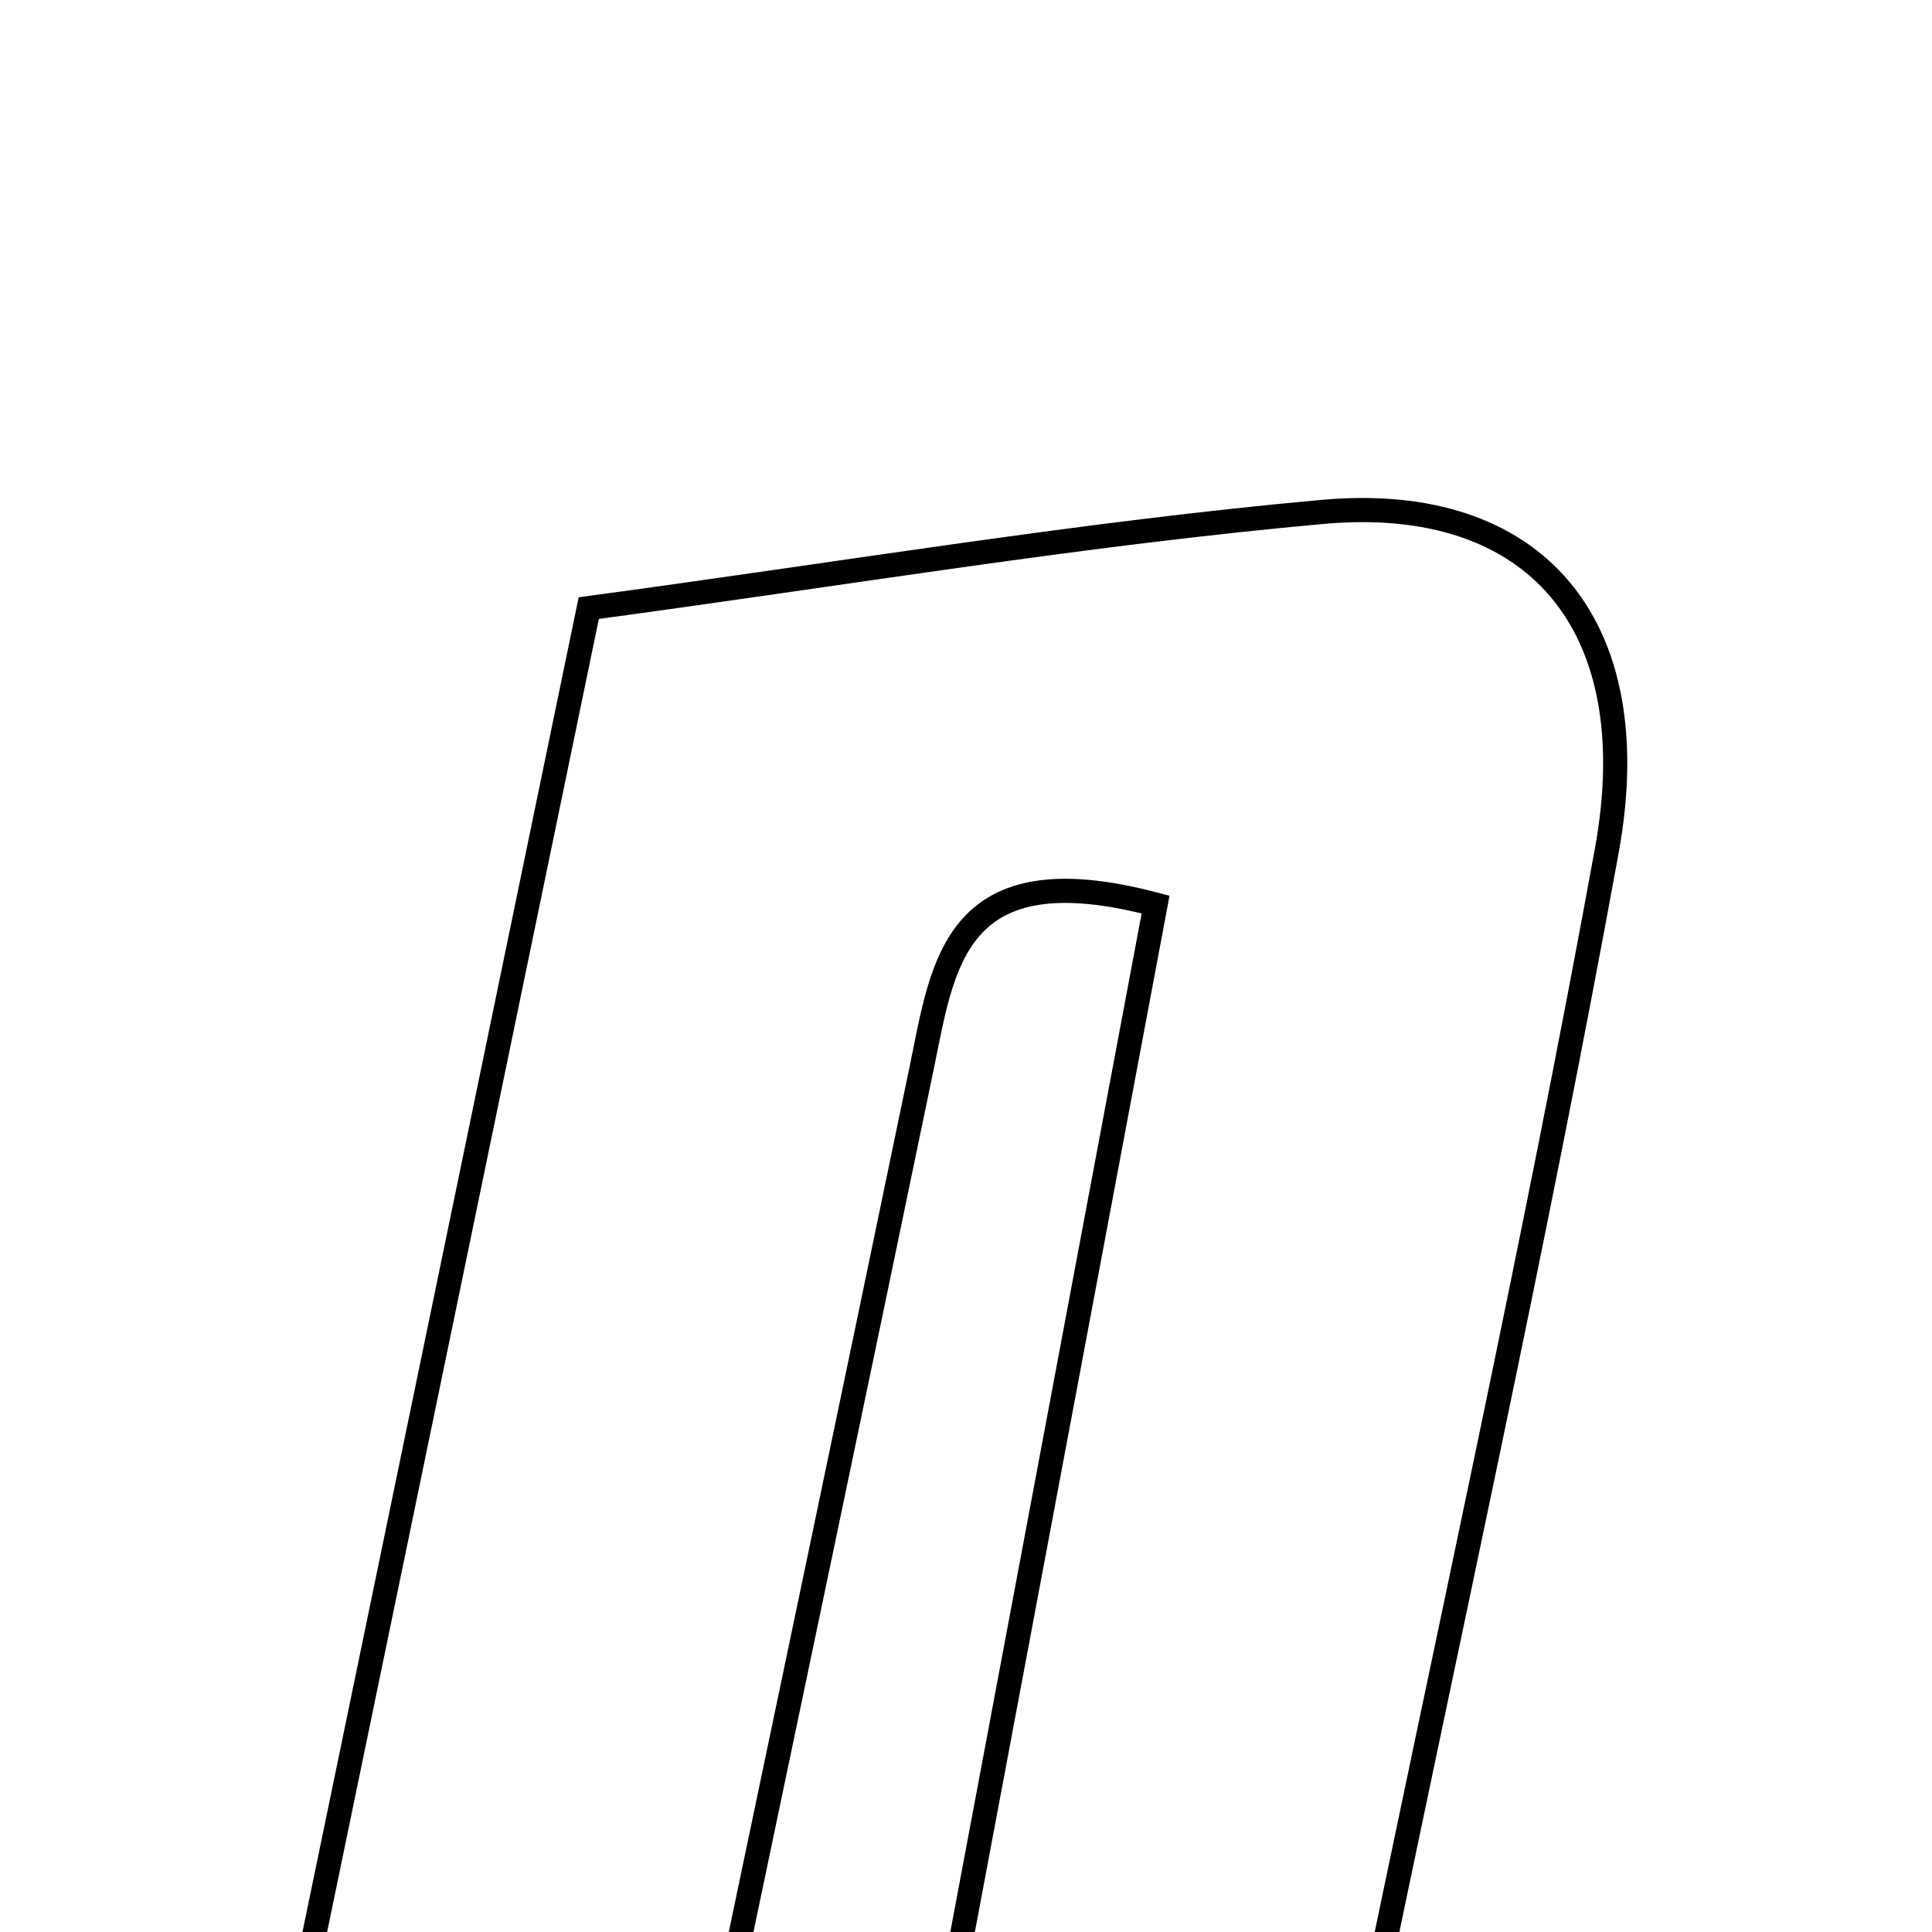 <svg xmlns="http://www.w3.org/2000/svg" viewBox="0.0 0.0 24.0 24.0" height="200px" width="200px"><path fill="none" stroke="black" stroke-width=".3" stroke-opacity="1.0"  filling="0" d="M16.43 6.359 C19.068 6.121 20.473 7.753 19.96 10.568 C19.058 15.517 17.962 20.43 16.912 25.537 C15.183 25.537 13.561 25.537 11.669 25.537 C12.622 20.464 13.491 15.837 14.355 11.237 C11.847 10.572 11.716 11.979 11.449 13.267 C10.614 17.298 9.766 21.327 8.885 25.534 C7.152 25.534 5.545 25.534 3.593 25.534 C4.87 19.363 6.094 13.453 7.314 7.554 C10.48 7.128 13.445 6.628 16.43 6.359"></path></svg>